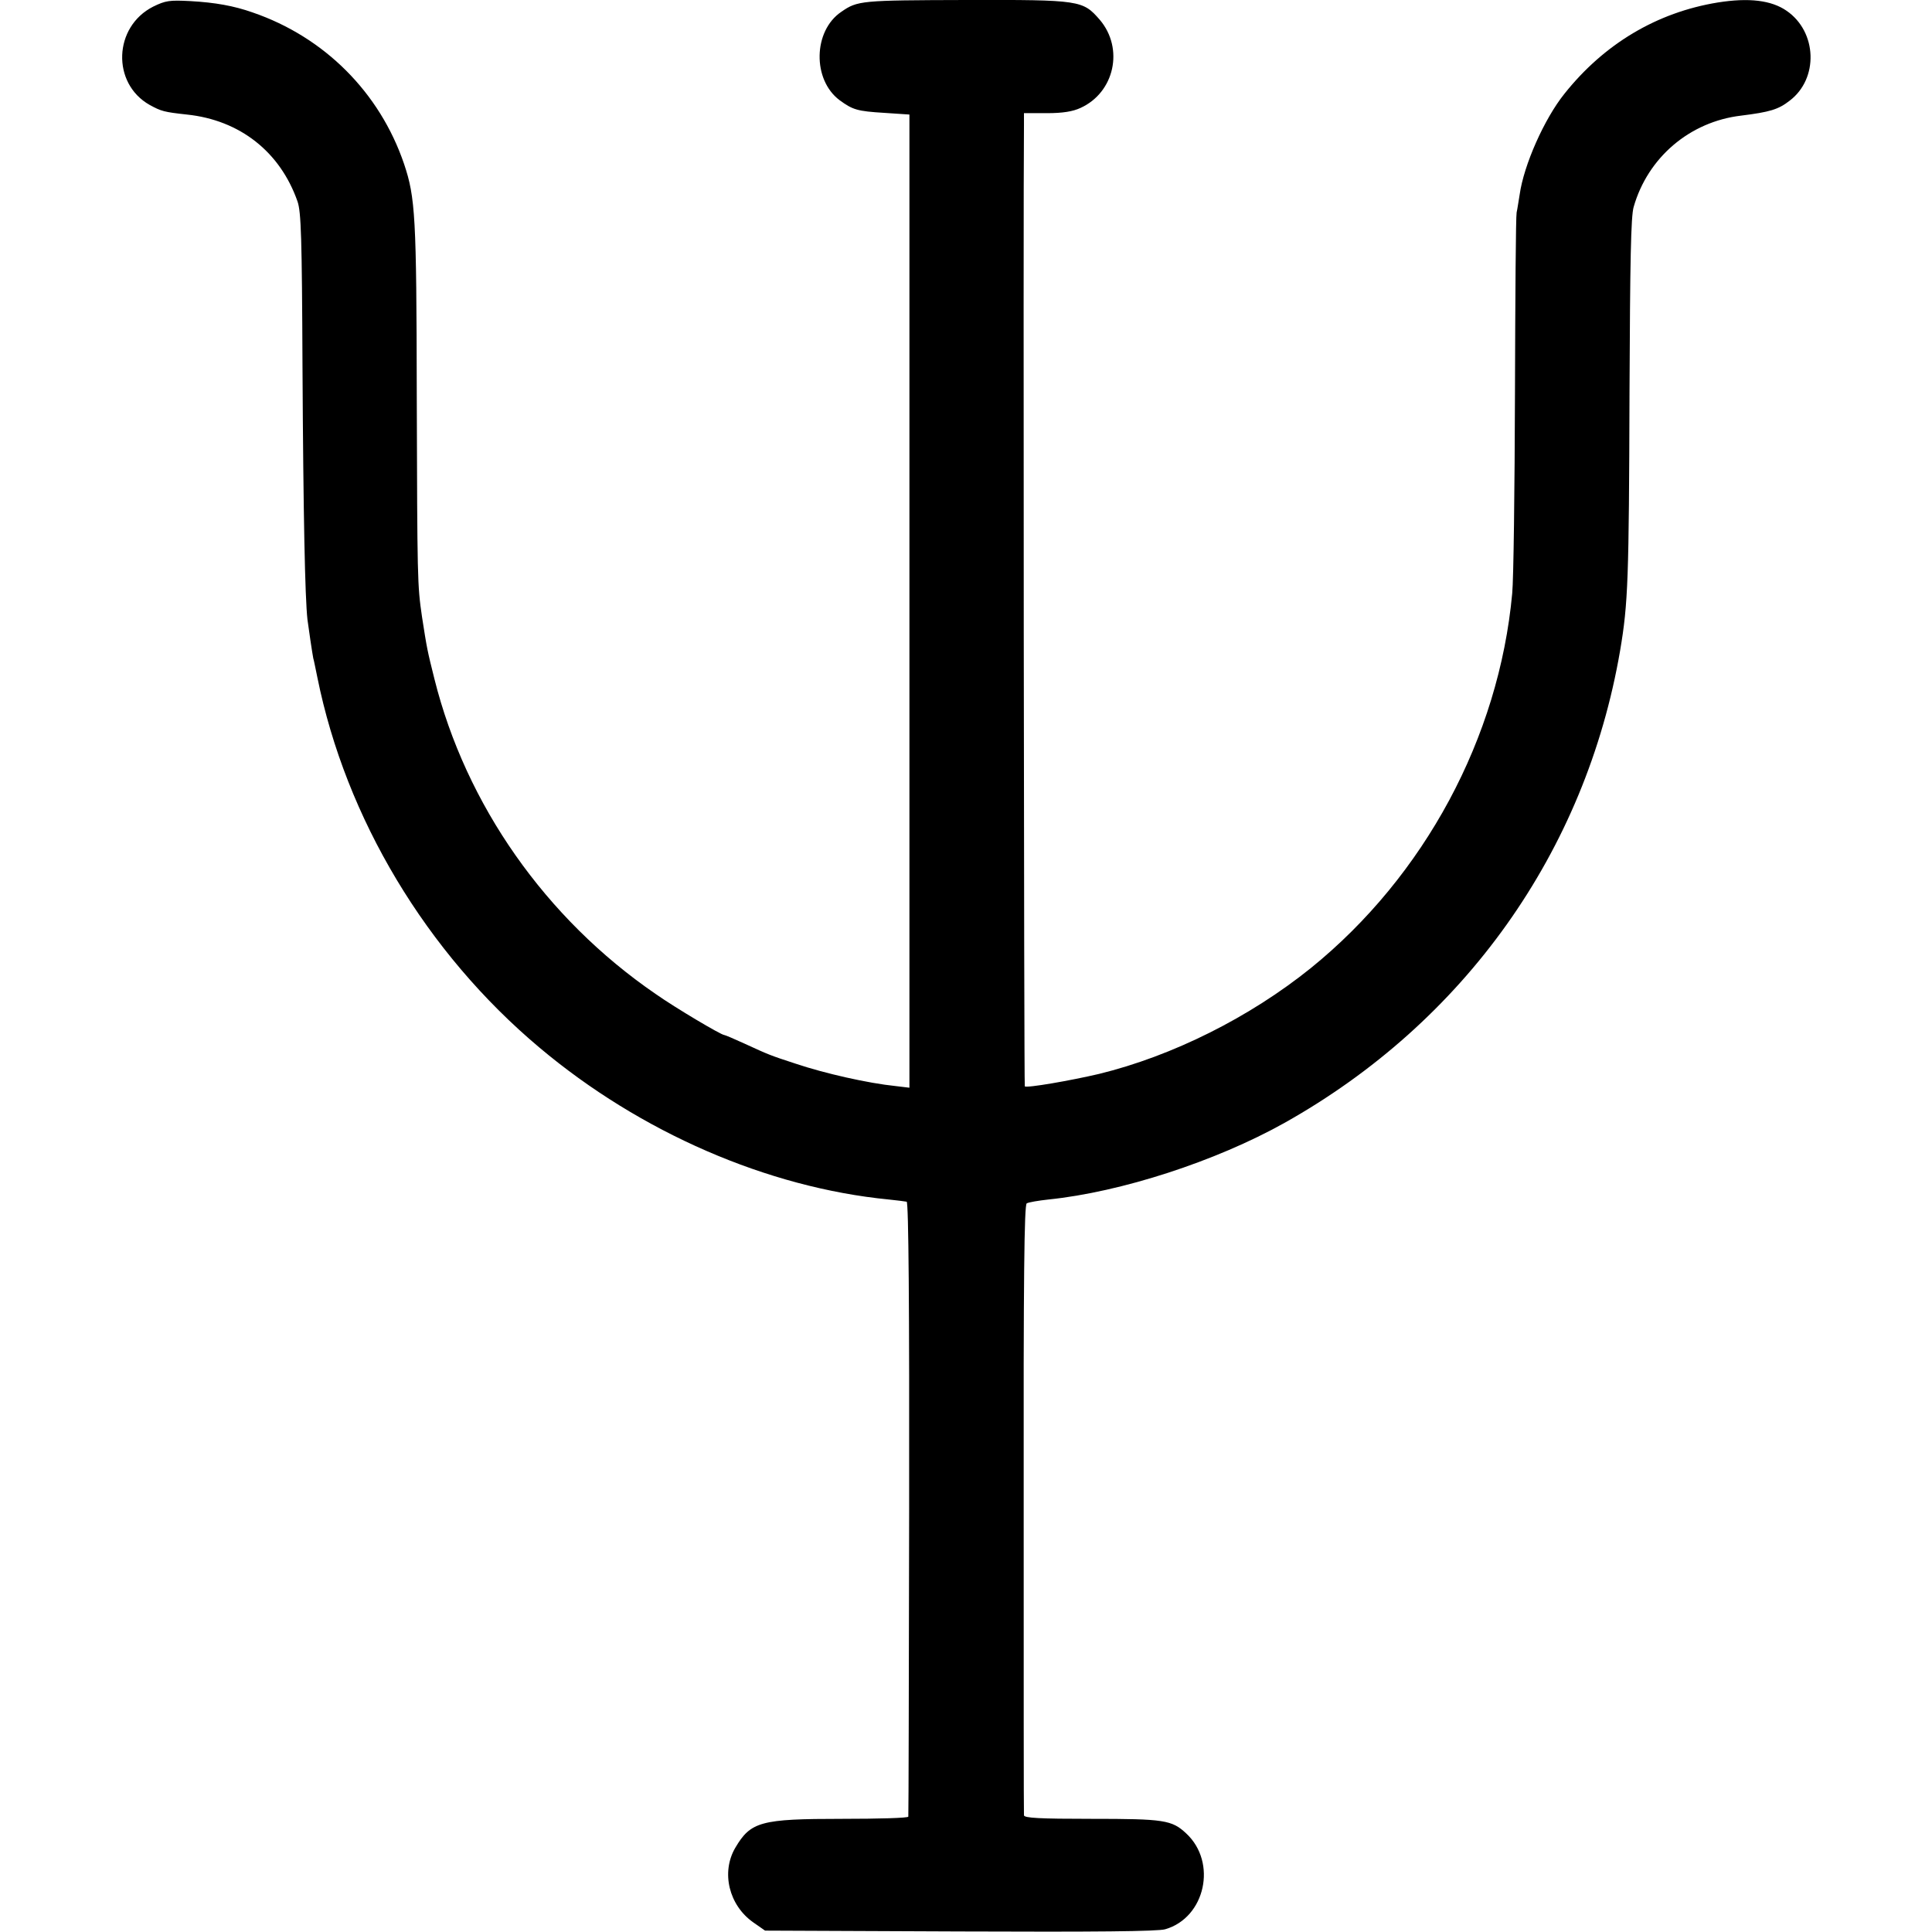 <svg version="1" xmlns="http://www.w3.org/2000/svg" width="933.333" height="933.333" viewBox="0 0 700 700"><path d="M55.5 2.4C41.1 9.7 40.4 30.2 54.2 38c4.2 2.3 5.2 2.6 13.5 3.5 19.2 2 33.8 13.5 40.1 31.5 1.3 3.8 1.6 12.9 1.8 60 .3 54 .9 83.4 1.8 91.5.5 3.8 1.7 11.9 2.1 14 .2.5.8 3.7 1.5 7 10.3 51 39.5 99.7 80.5 134.1 36.5 30.7 82.6 50.7 126.5 55 3 .3 6 .7 6.5.8.7.2 1 37.9.9 111.2-.1 61-.2 111.2-.3 111.6 0 .5-10.8.8-24 .8-29.5 0-33.1 1-38.7 10.5-5.2 8.9-2.3 20.8 6.5 27l4.3 3 70.6.3c48.7.2 71.9 0 74.4-.8 14.5-4.2 18.9-24.2 7.6-34.7-5.2-4.9-8.1-5.3-34.3-5.3-18.9 0-24.5-.3-24.5-1.3-.1-.6-.1-50.6-.1-111.1-.1-84.3.2-110 1.1-110.6.7-.4 4.2-1 7.9-1.4 26.3-2.7 60.5-13.8 85.4-27.7 65.3-36.6 109.2-98.3 121.7-171.2 2.9-17.1 3.2-25.9 3.4-93.8.2-47.4.5-63.5 1.5-66.9 5.1-17.9 20.3-30.9 38.9-33.1 10.4-1.3 13.5-2.2 17.6-5.4 10.6-8 10-25-1.1-32.6-5.5-3.8-13.6-4.8-24.9-3-22.1 3.6-41.2 15-55.6 33.1-7.3 9.1-14.7 25.8-16.2 36.5-.4 2.3-.8 5.2-1.1 6.5-.3 1.4-.5 30.8-.6 65.5-.1 34.6-.5 67.3-1 72.5-4.8 52.3-31.8 102.4-72.9 135.7-22.2 17.9-50.2 31.9-76.8 38.4-10.2 2.4-26.3 5.2-26.9 4.5-.3-.3-.6-321.2-.3-348.4V41h8.3c5.8 0 9.4-.6 12.2-1.9 12.3-5.6 15.8-21.5 7-31.9-6.2-7.1-6.9-7.3-48.6-7.2-38 .1-39.2.2-45.1 4.3-10.2 6.9-10.5 24.6-.6 32 4.8 3.5 6.4 4 16.3 4.6l9 .6v352.6l-5-.6c-9.9-1-25.8-4.6-36.2-8.1-9.2-3-9.7-3.2-18.6-7.3-3.7-1.7-7-3.1-7.3-3.1-1.1 0-17.5-9.7-24.9-14.9-39.8-27.3-68.7-68.5-80.1-114.1-2.6-10.4-2.7-10.9-4.5-22.5-1.7-11.7-1.7-13.3-1.9-80.5-.1-64.5-.5-71.4-4.6-83.6-8.8-25.9-28.9-46-54.9-54.9C84.7 2.1 77.9.9 69 .4c-7.6-.4-9-.2-13.5 2z"/></svg>